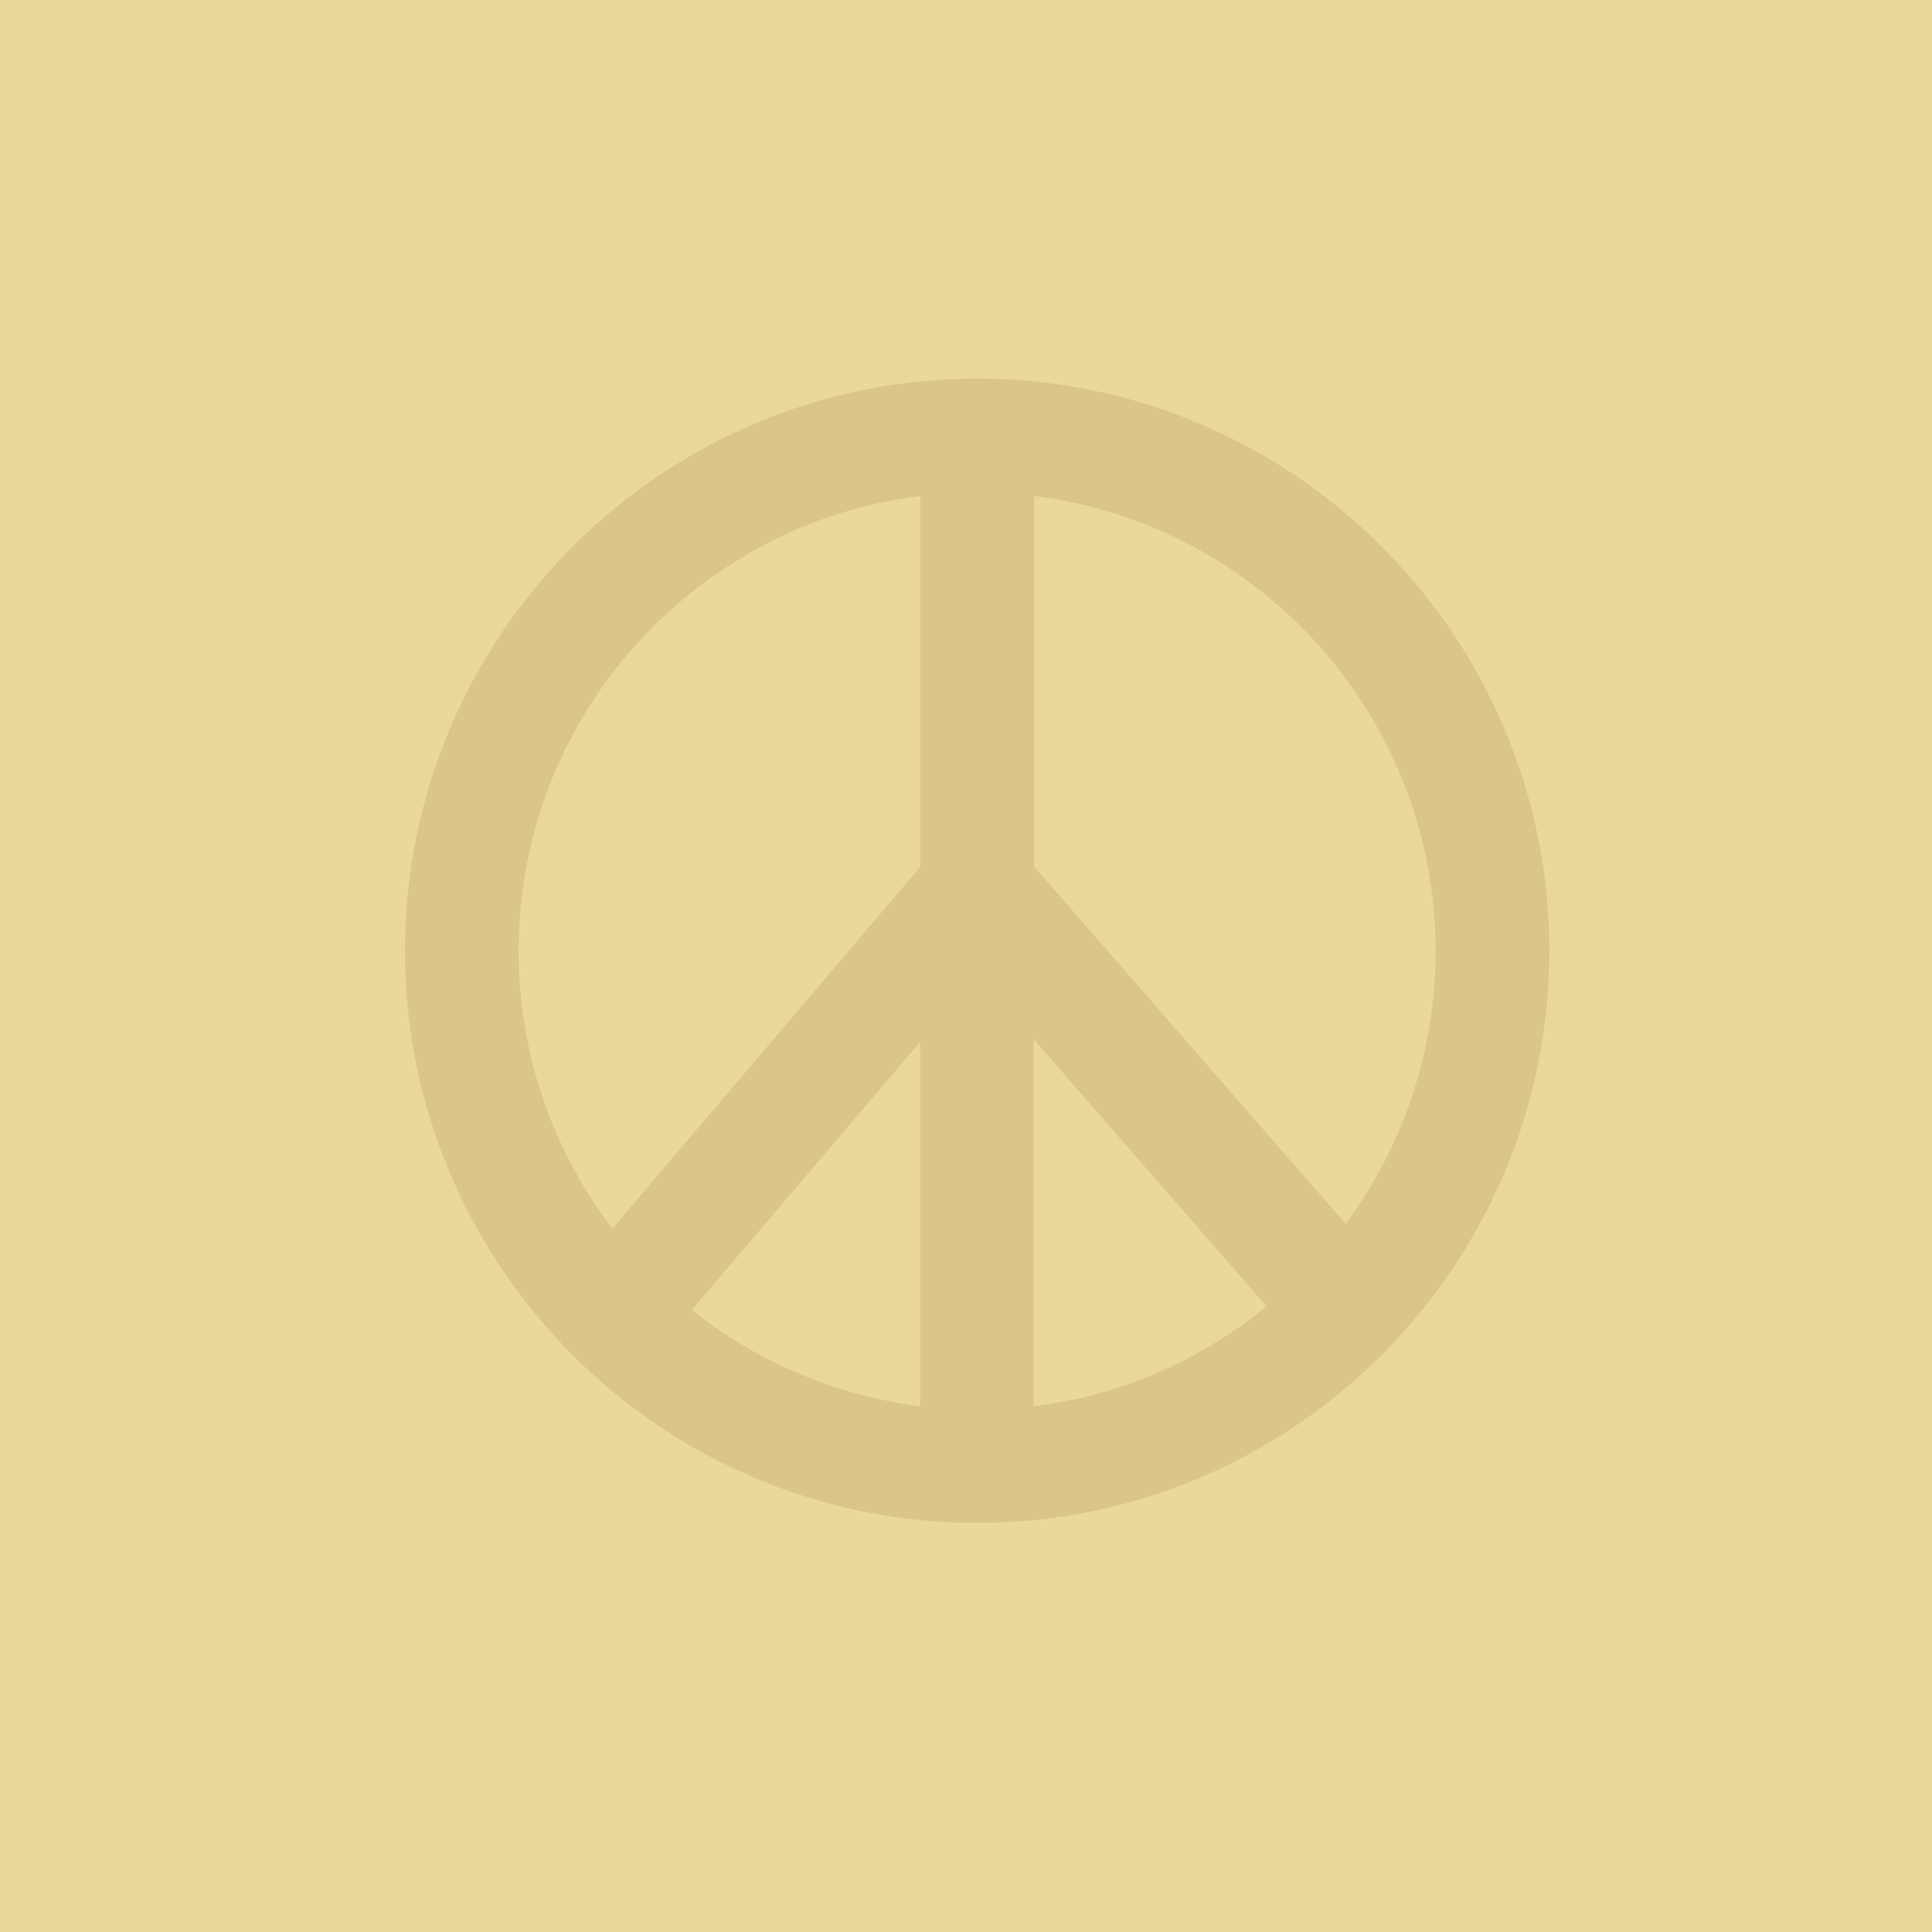 <?xml version="1.0" encoding="utf-8"?>
<!-- Generator: Adobe Illustrator 24.0.0, SVG Export Plug-In . SVG Version: 6.00 Build 0)  -->
<svg version="1.1" id="Laag_1" xmlns="http://www.w3.org/2000/svg" xmlns:xlink="http://www.w3.org/1999/xlink" x="0px" y="0px"
	 viewBox="0 0 52 52" style="enable-background:new 0 0 52 52;" xml:space="preserve">
<style type="text/css">
	.st0{fill:#EAD79C;}
	.st1{fill:#DBC689;}
</style>
<rect class="st0" width="52" height="52"/>
<path class="st1" d="M26.3,10.19c-8.49,0-15.4,6.91-15.4,15.4c0,8.49,6.91,15.4,15.4,15.4s15.4-6.91,15.4-15.4
	C41.7,17.1,34.79,10.19,26.3,10.19z M38.64,25.6c0,2.75-0.9,5.28-2.42,7.34l-8.39-9.62v-9.97C33.91,14.1,38.64,19.31,38.64,25.6z
	 M24.77,37.85c-2.3-0.29-4.41-1.21-6.15-2.59l6.15-7.22V37.85z M27.82,27.97l6.27,7.19c-1.76,1.44-3.91,2.4-6.27,2.69V27.97z
	 M24.77,13.35v9.98l-8.29,9.74c-1.58-2.08-2.52-4.66-2.52-7.47C13.95,19.31,18.68,14.1,24.77,13.35z"/>
</svg>

